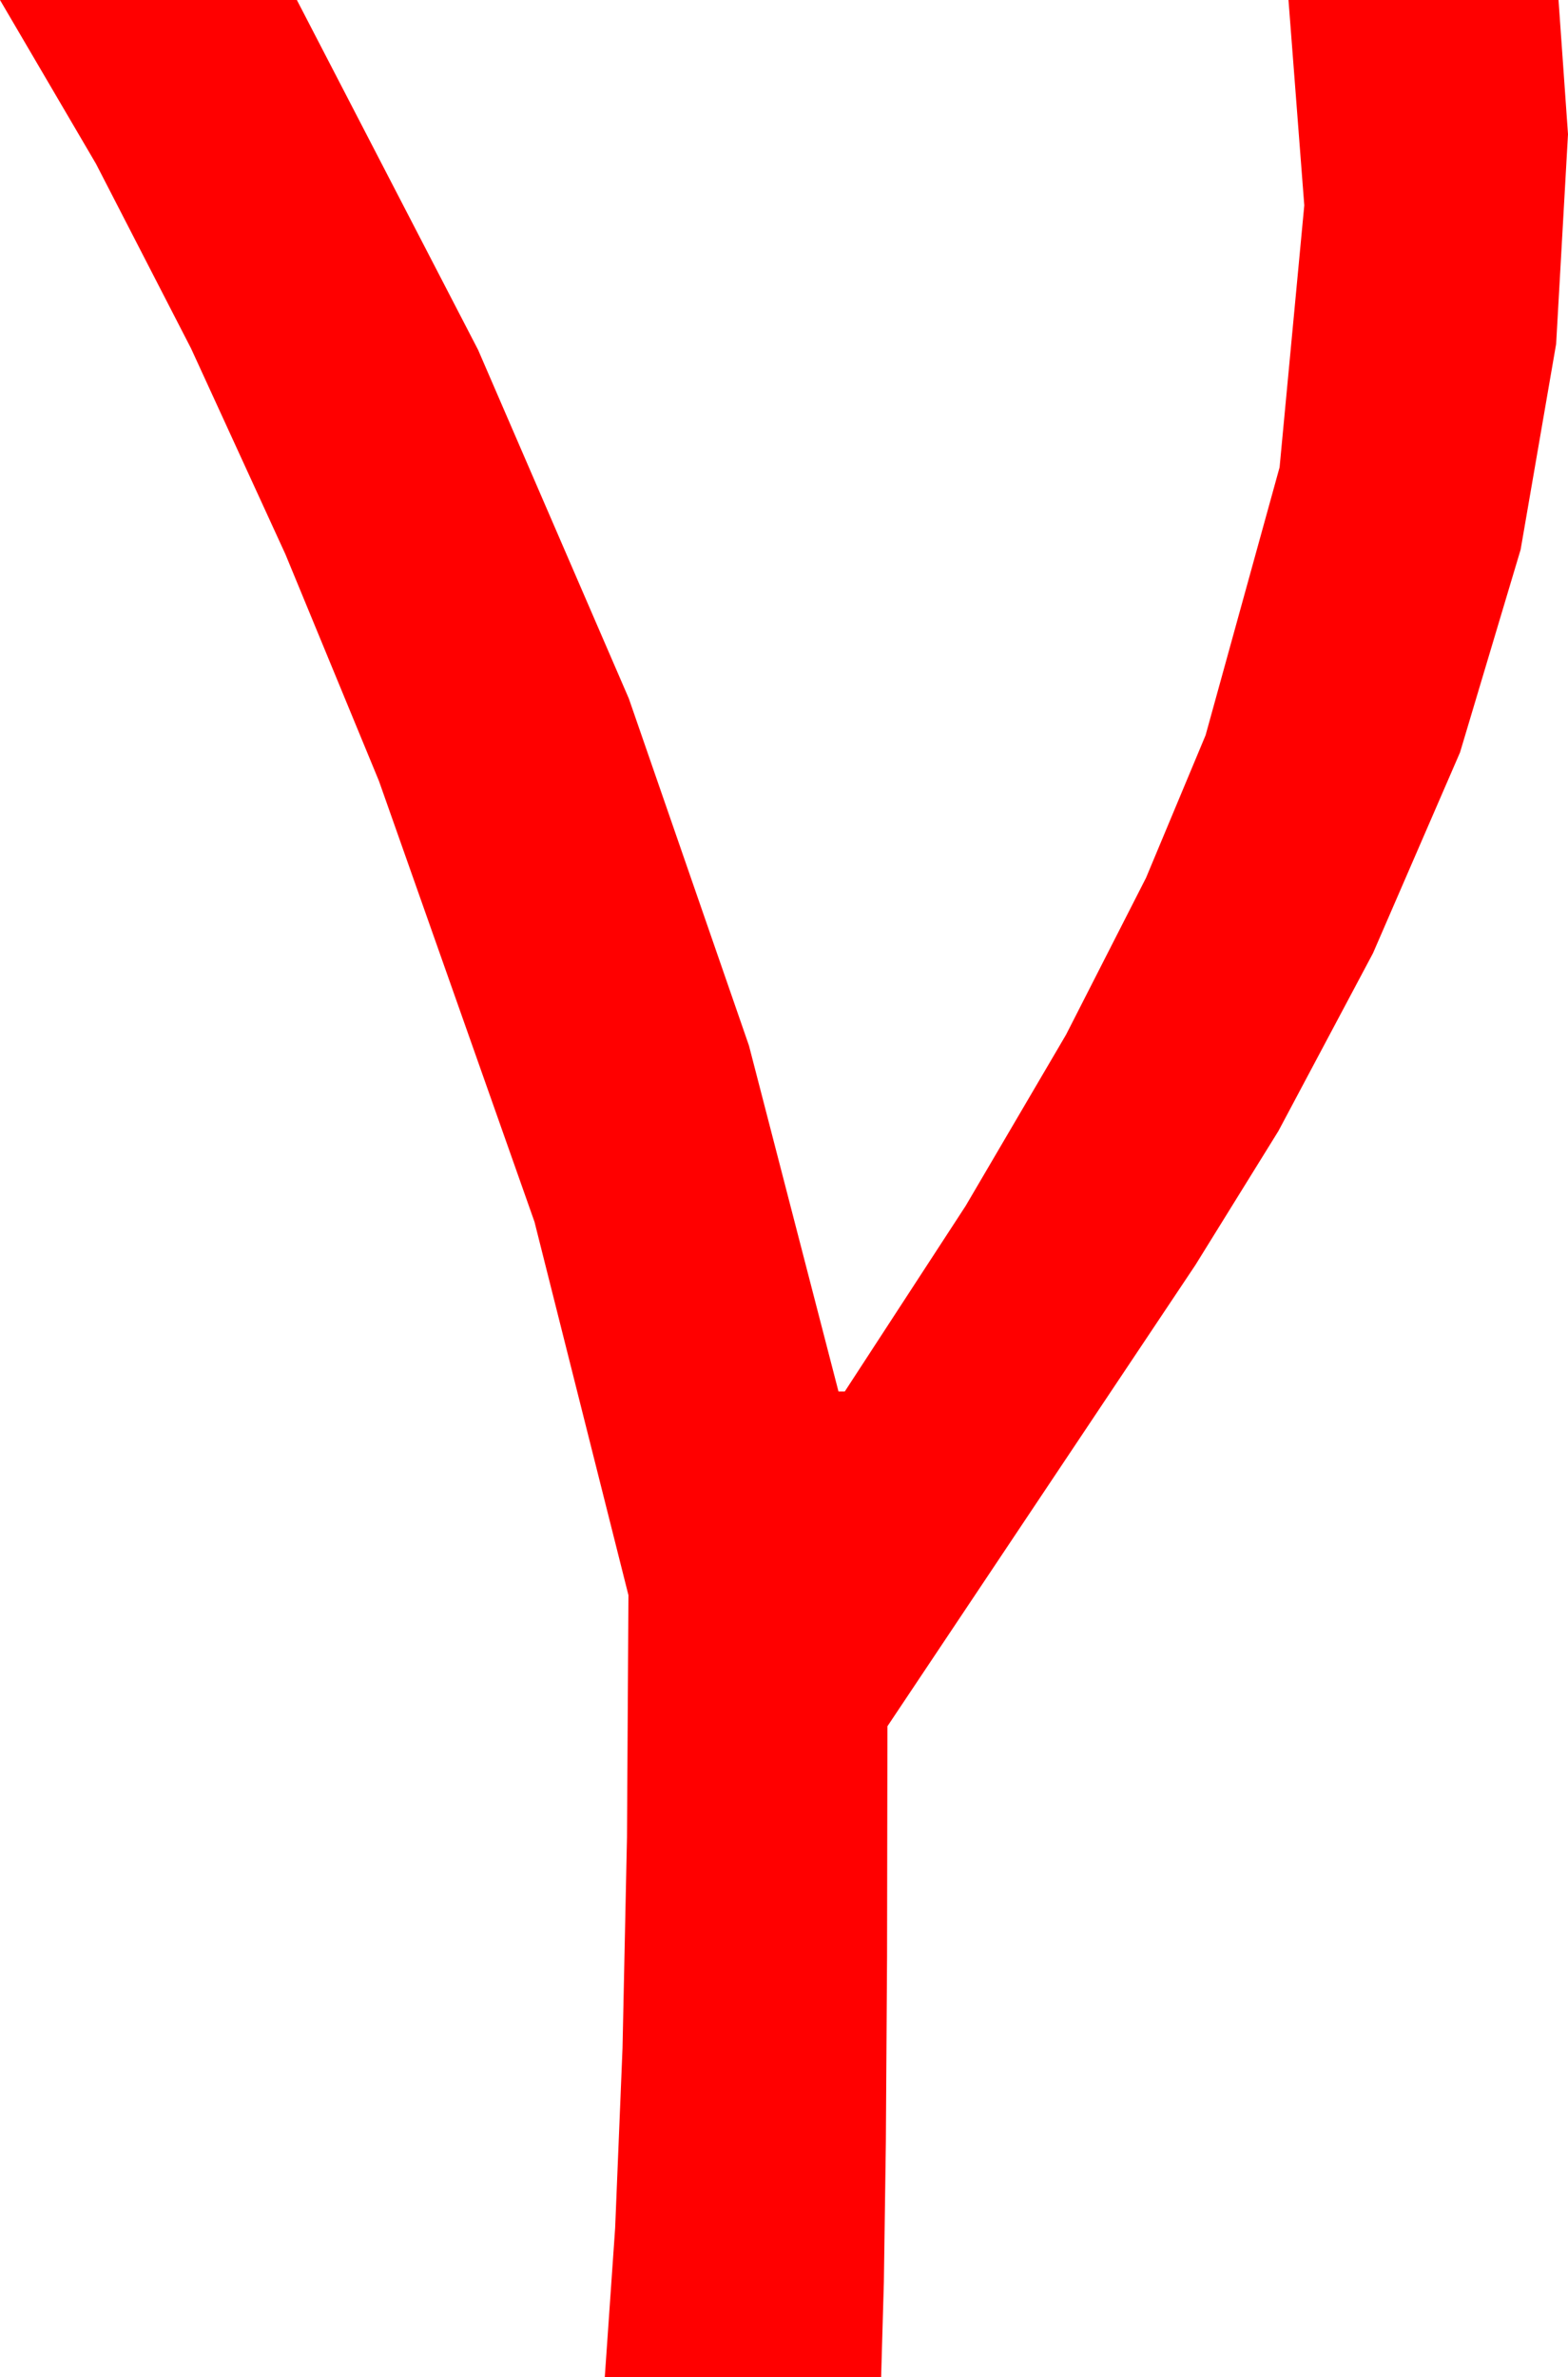 <?xml version="1.0" encoding="utf-8"?>
<!DOCTYPE svg PUBLIC "-//W3C//DTD SVG 1.1//EN" "http://www.w3.org/Graphics/SVG/1.1/DTD/svg11.dtd">
<svg width="29.092" height="44.092" xmlns="http://www.w3.org/2000/svg" xmlns:xlink="http://www.w3.org/1999/xlink" xmlns:xml="http://www.w3.org/XML/1998/namespace" version="1.1">
  <g>
    <g>
      <path style="fill:#FF0000;fill-opacity:1" d="M0,0L5.508,0 8.871,6.491 11.667,12.957 13.896,19.396 15.557,25.811 15.674,25.811 17.916,22.369 19.779,19.193 21.263,16.283 22.368,13.638 23.741,8.668 24.199,3.809 23.906,0 28.916,0 29.092,2.49 28.872,6.379 28.213,10.195 27.089,13.956 25.474,17.681 23.719,20.98 22.178,23.467 16.465,32.021 16.458,36.292 16.436,39.727 16.399,42.327 16.348,44.092 11.221,44.092 11.413,41.329 11.55,37.991 11.633,34.078 11.66,29.59 9.917,22.665 7.031,14.487 5.295,10.28 3.545,6.464 1.78,3.037 0,0z" />
    </g>
  </g>
</svg>